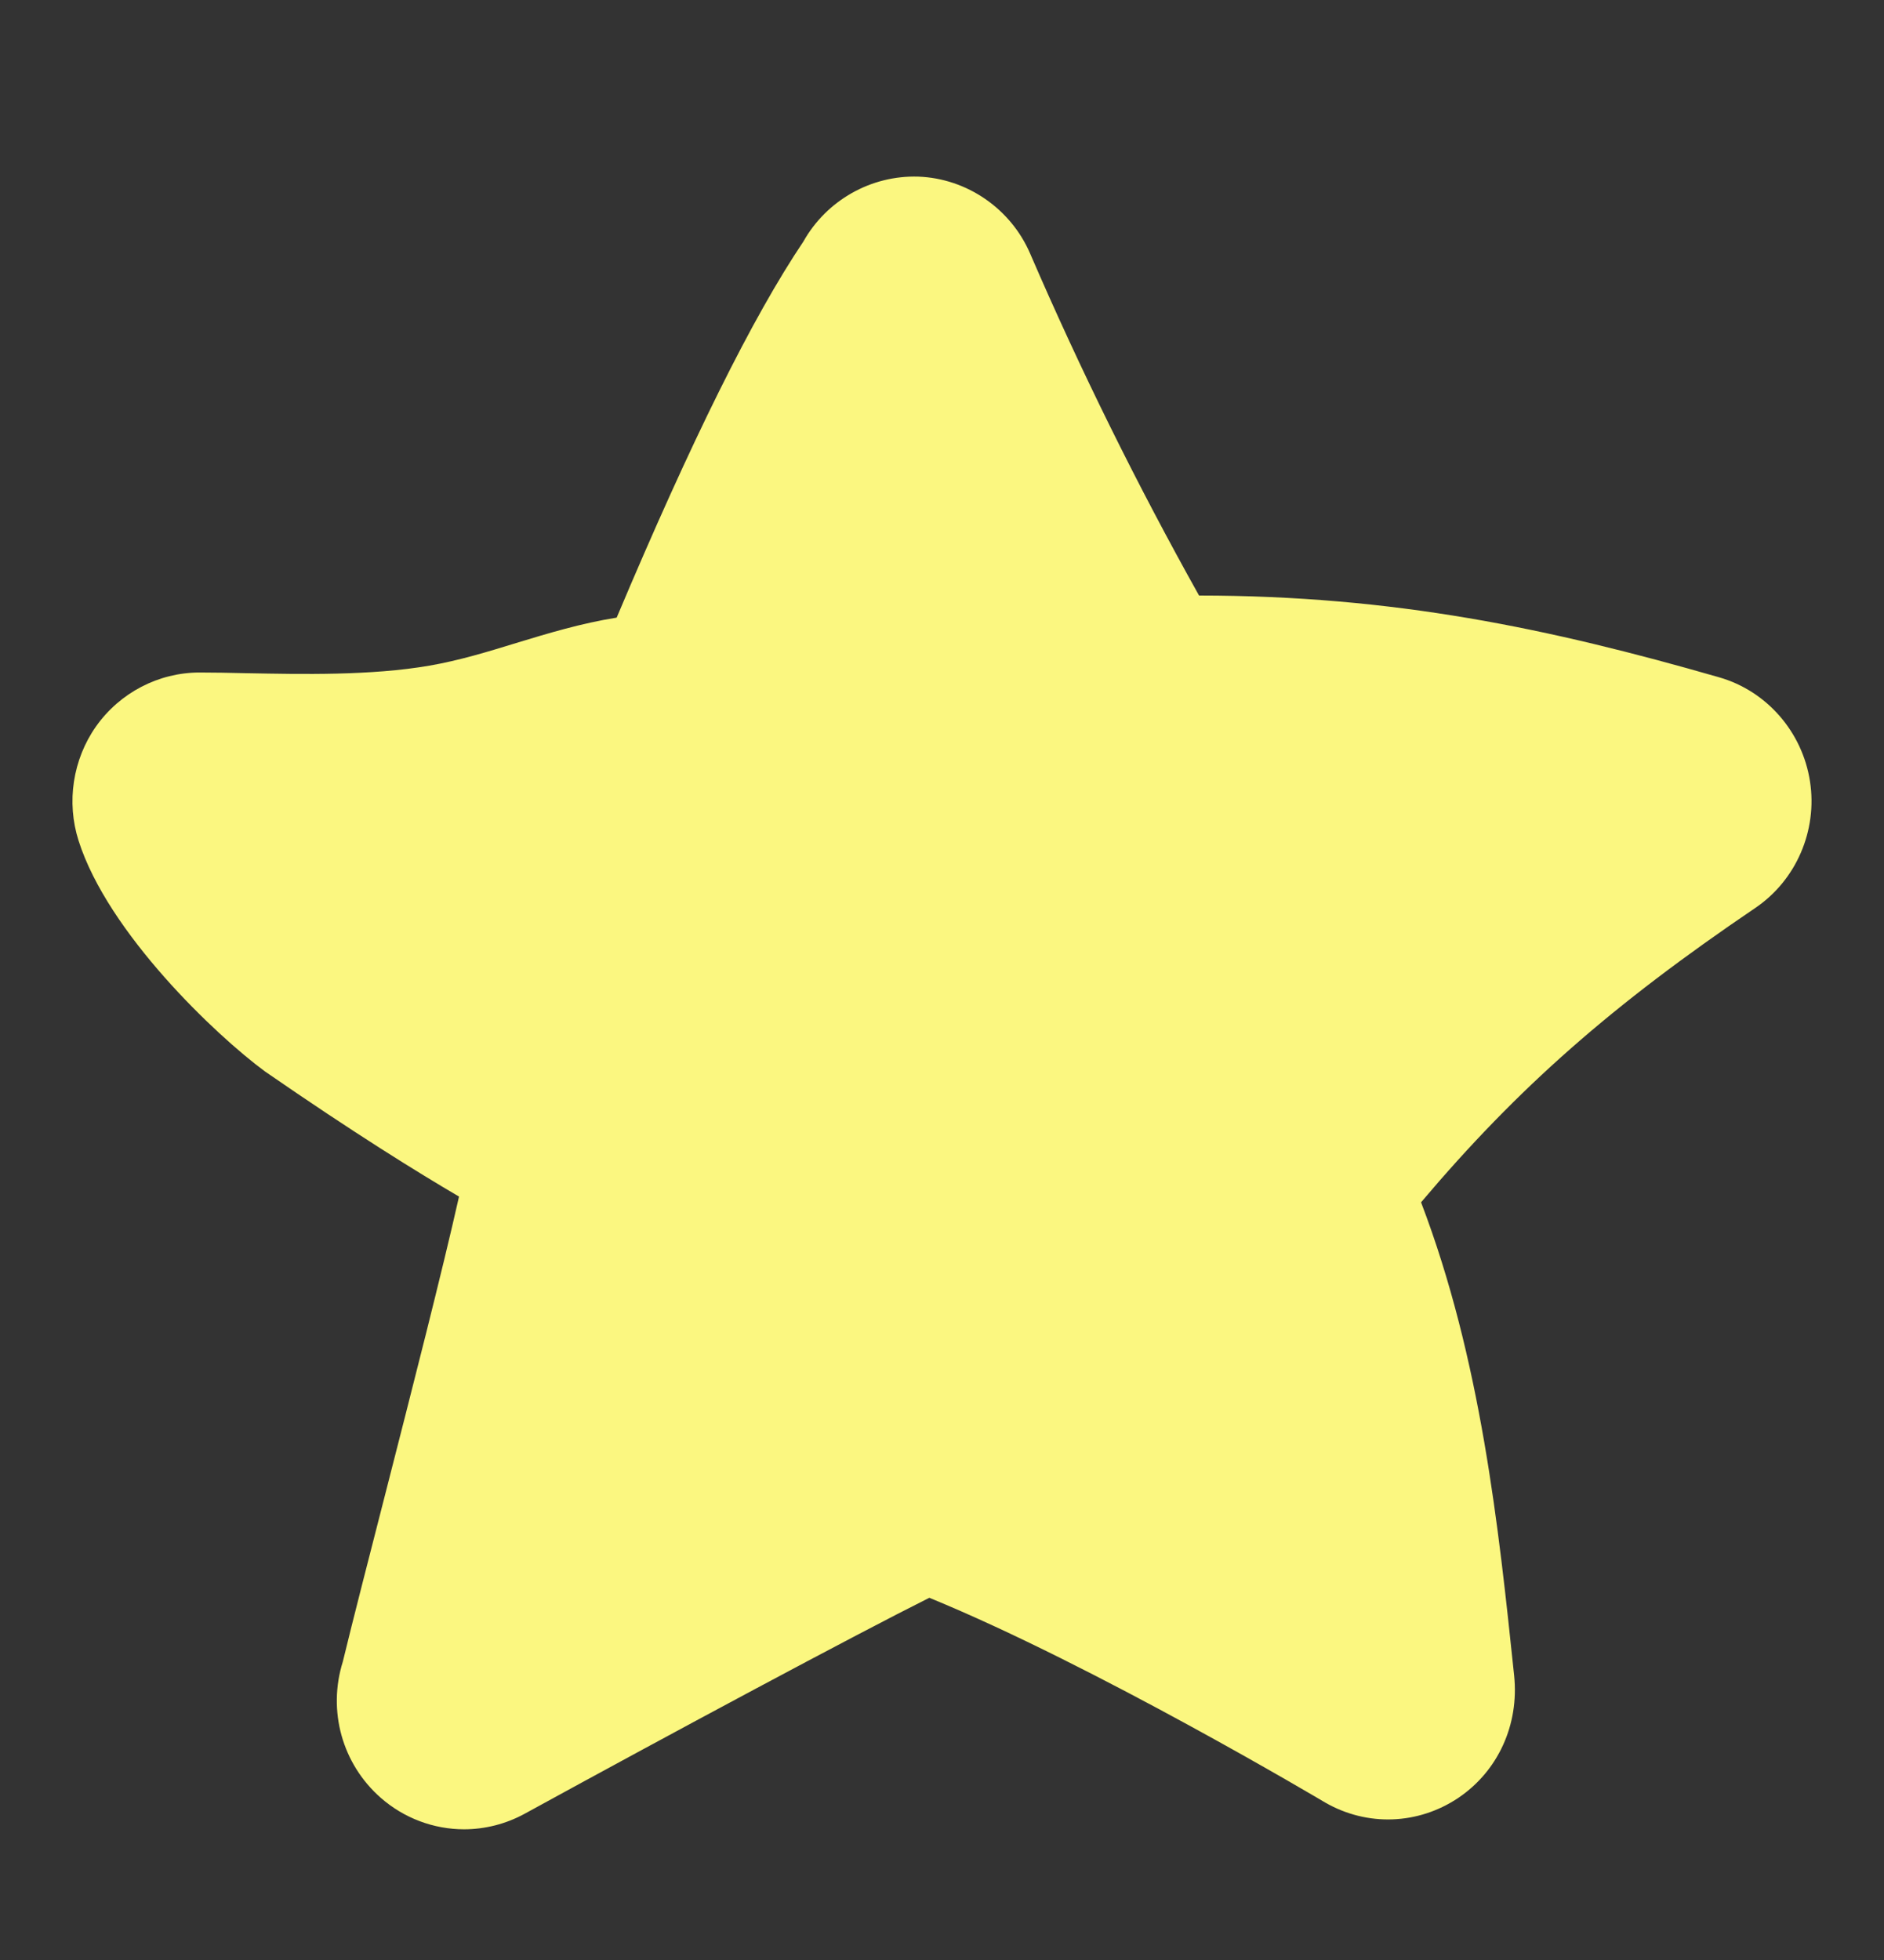 <svg width="25" height="26" viewBox="0 0 25 26" fill="none" xmlns="http://www.w3.org/2000/svg">
<rect x="0" y="0" width="25" height="26" fill="#333333" stroke="none"/>
<g clip-path="url(#clip0_41_394)">
<g clip-path="url(#clip1_41_394)">
<path d="M6.158 24.266C5.753 24.266 5.36 24.118 5.052 23.848C4.54 23.398 4.345 22.694 4.549 22.043C4.688 21.47 4.892 20.679 5.11 19.828C5.47 18.421 5.869 16.862 6.091 15.873C5.548 15.555 4.709 15.037 3.516 14.213C2.861 13.731 1.432 12.373 1.043 11.153C0.879 10.641 0.966 10.073 1.275 9.635C1.592 9.188 2.105 8.921 2.648 8.921C2.834 8.921 3.042 8.925 3.266 8.93C4.004 8.944 4.923 8.964 5.698 8.83C6.091 8.762 6.459 8.65 6.849 8.53C7.273 8.401 7.708 8.269 8.183 8.193C9.176 5.839 9.988 4.204 10.66 3.205C10.968 2.657 11.559 2.323 12.186 2.343C12.831 2.367 13.414 2.769 13.67 3.365C14.336 4.908 15.089 6.431 15.911 7.9C18.497 7.901 20.557 8.336 22.813 8.985C23.444 9.166 23.917 9.709 24.018 10.366C24.119 11.021 23.833 11.68 23.288 12.047C21.393 13.331 20.149 14.421 18.857 15.949C19.653 18.035 19.885 20.253 20.092 22.226C20.16 22.881 19.877 23.493 19.355 23.847C18.819 24.208 18.142 24.231 17.586 23.912C17.542 23.886 14.531 22.096 12.332 21.195C11.338 21.692 8.965 22.963 6.962 24.06C6.713 24.196 6.436 24.266 6.158 24.266Z" fill="#FBF780"/>
</g>
</g>
<defs>
<clipPath id="clip0_41_394">
<rect width="25" height="24.86" fill="white" transform="translate(0 0.97)"/>
</clipPath>
<clipPath id="clip1_41_394">
<rect width="25" height="24.86" fill="white" transform="translate(0 0.97)"/>
</clipPath>
</defs>
</svg>
